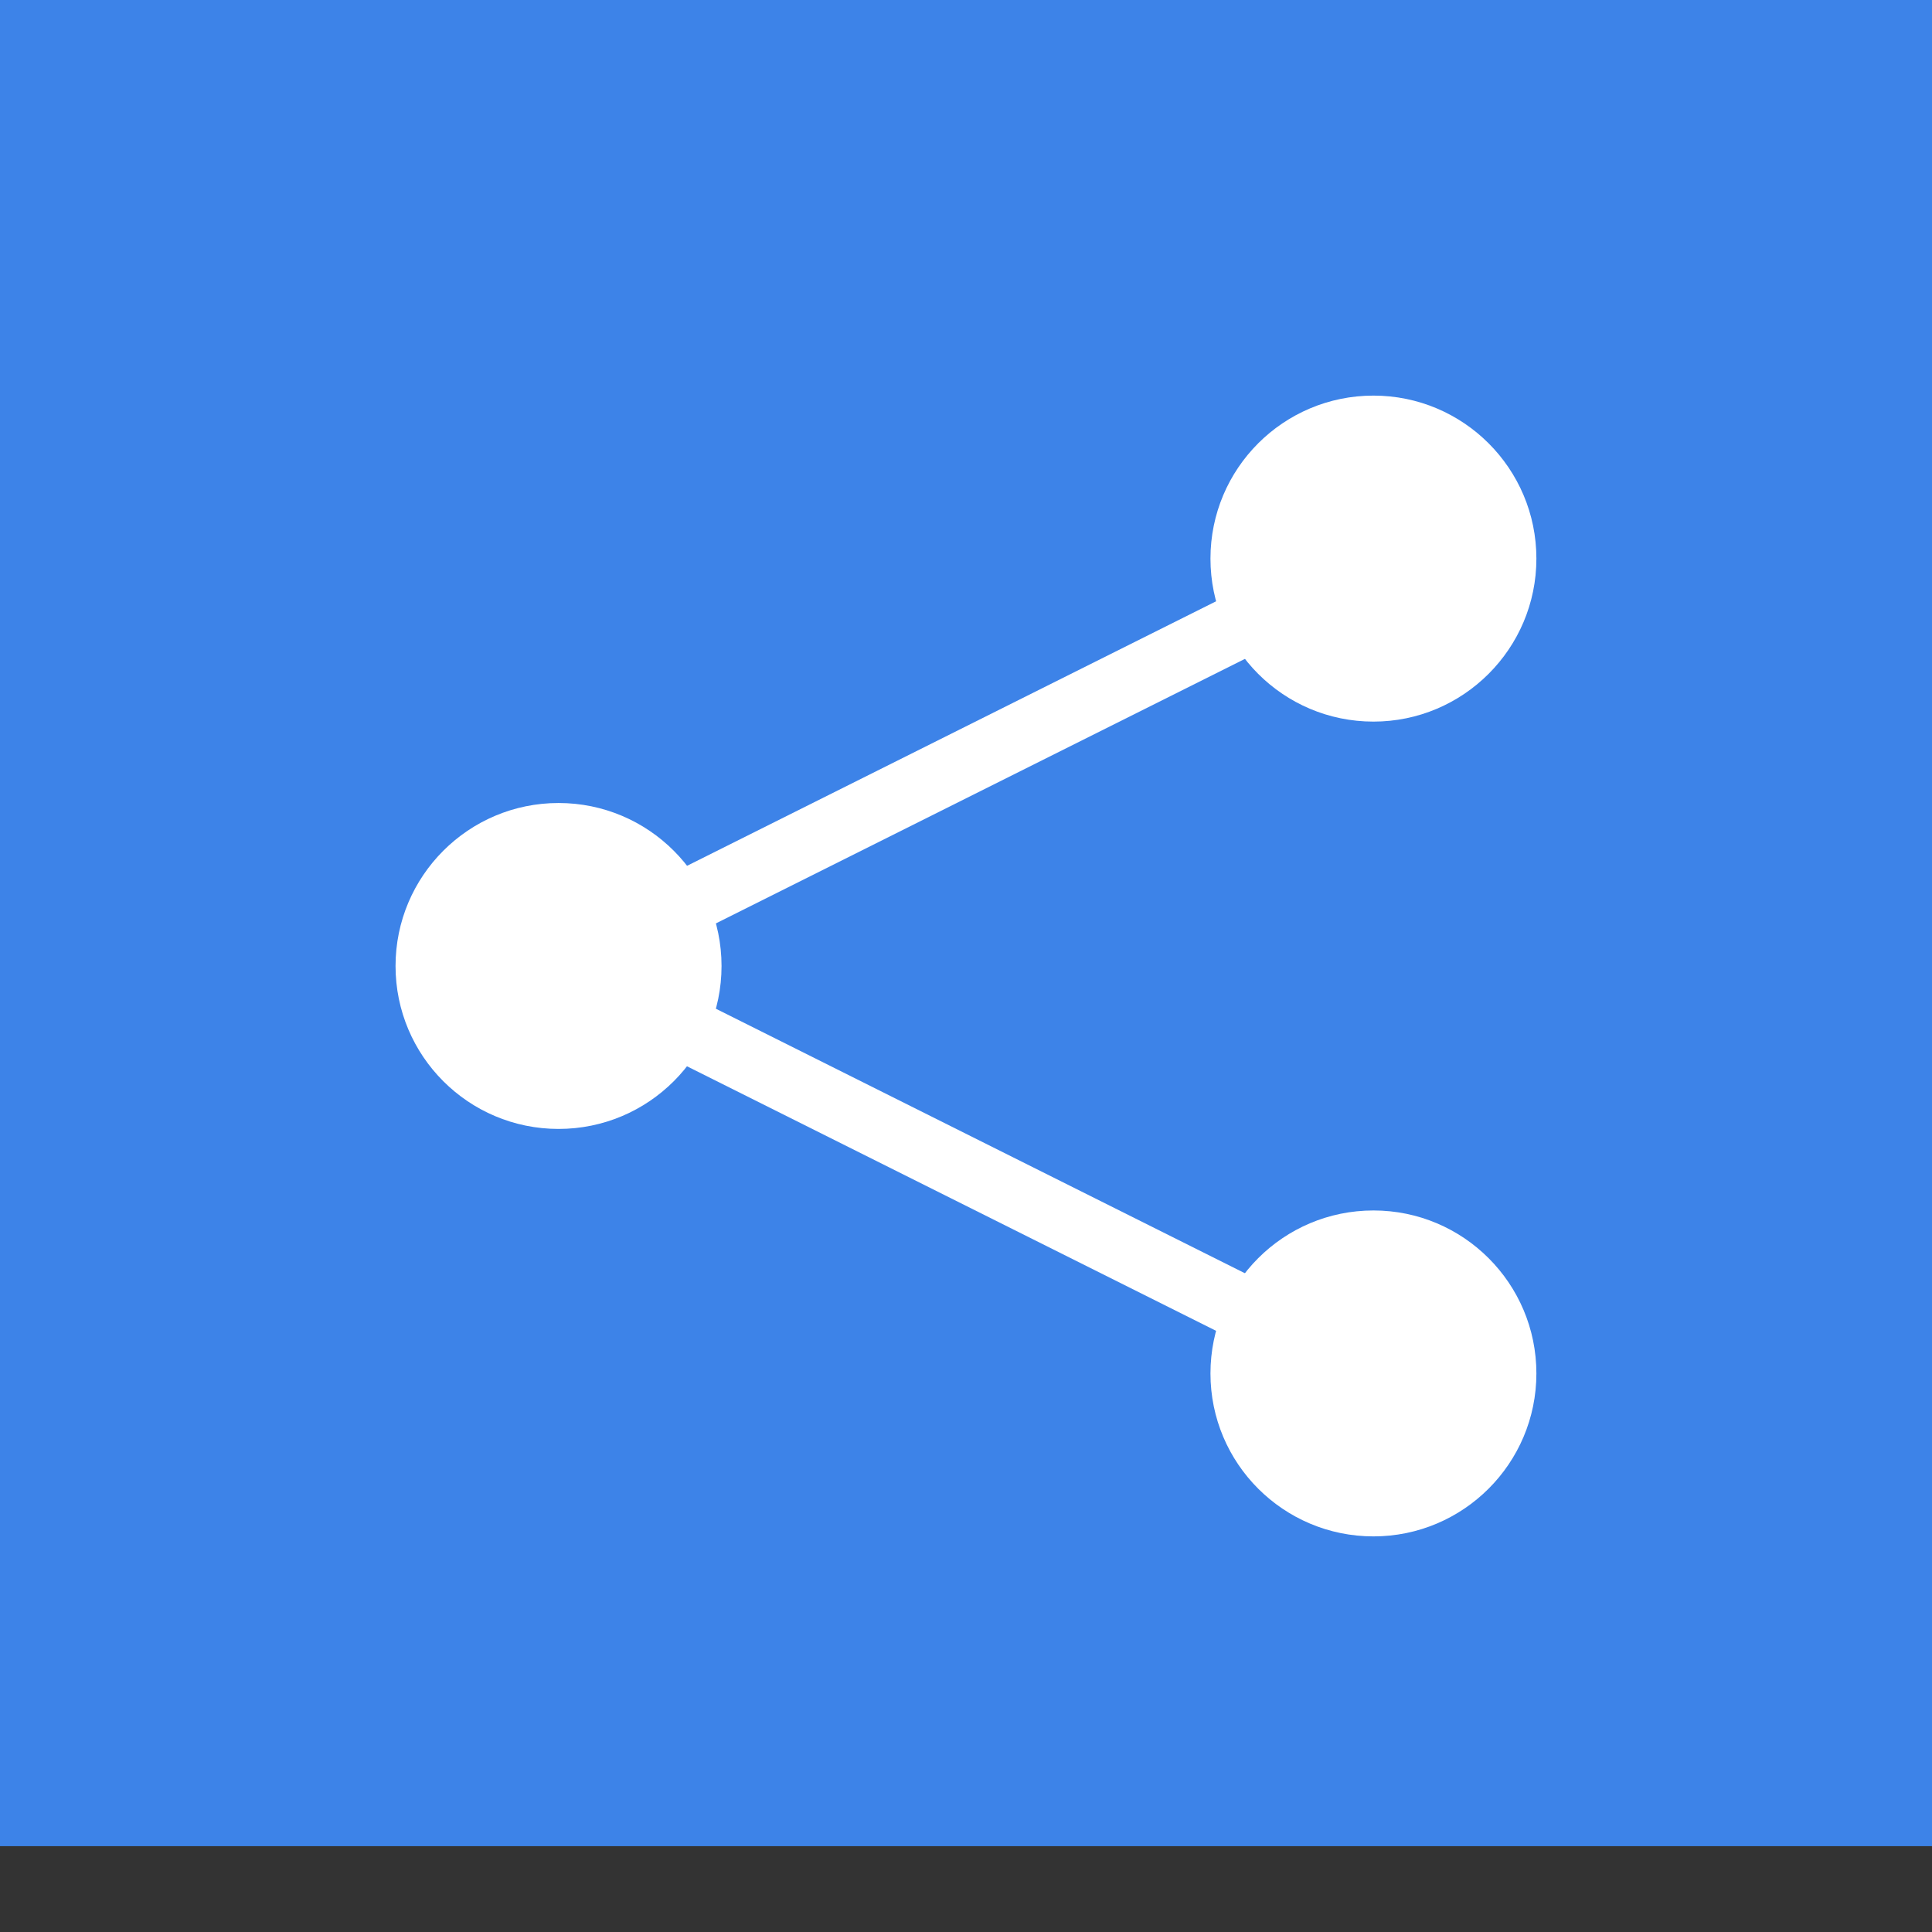 <?xml version="1.0" encoding="utf-8"?>
<!-- Generator: Adobe Illustrator 16.0.0, SVG Export Plug-In . SVG Version: 6.00 Build 0)  -->
<!DOCTYPE svg PUBLIC "-//W3C//DTD SVG 1.1//EN" "http://www.w3.org/Graphics/SVG/1.1/DTD/svg11.dtd">
<svg version="1.1" id="Layer_1" xmlns="http://www.w3.org/2000/svg" xmlns:xlink="http://www.w3.org/1999/xlink" x="0px" y="0px"
	 width="30px" height="30px" viewBox="0 0 30 30" enable-background="new 0 0 30 30" xml:space="preserve">
<rect x="0" y="0" width="30" height="30" fill="#333333" stroke="none"/>
<polyline fill="#3D83E8" points="30.018,28.667 0,28.667 0,0 30.018,0 30.018,28.667 "/>
<g id="layer1" transform="translate(0,-1036.362)">
	<path id="path2985" fill="#FFFFFF" d="M23.857,1045.036c0,1.397-1.135,2.531-2.53,2.531c-1.399,0-2.531-1.133-2.531-2.531
		s1.132-2.531,2.531-2.531C22.723,1042.505,23.857,1043.638,23.857,1045.036z"/>
	<path id="path2985-1" fill="#FFFFFF" d="M23.857,1057.689c0,1.397-1.135,2.53-2.53,2.53c-1.399,0-2.531-1.133-2.531-2.53
		c0-1.398,1.132-2.531,2.531-2.531C22.723,1055.158,23.857,1056.291,23.857,1057.689z"/>
	<path id="path2985-1-7" fill="#FFFFFF" d="M11.204,1051.362c0,1.397-1.133,2.53-2.531,2.53s-2.531-1.133-2.531-2.53
		s1.133-2.531,2.531-2.531S11.204,1049.965,11.204,1051.362z"/>
	<path id="path3791" fill="none" stroke="#FFFFFF" d="M21.327,1045.036l-12.654,6.327l12.654,6.327"/>
</g>
</svg>
